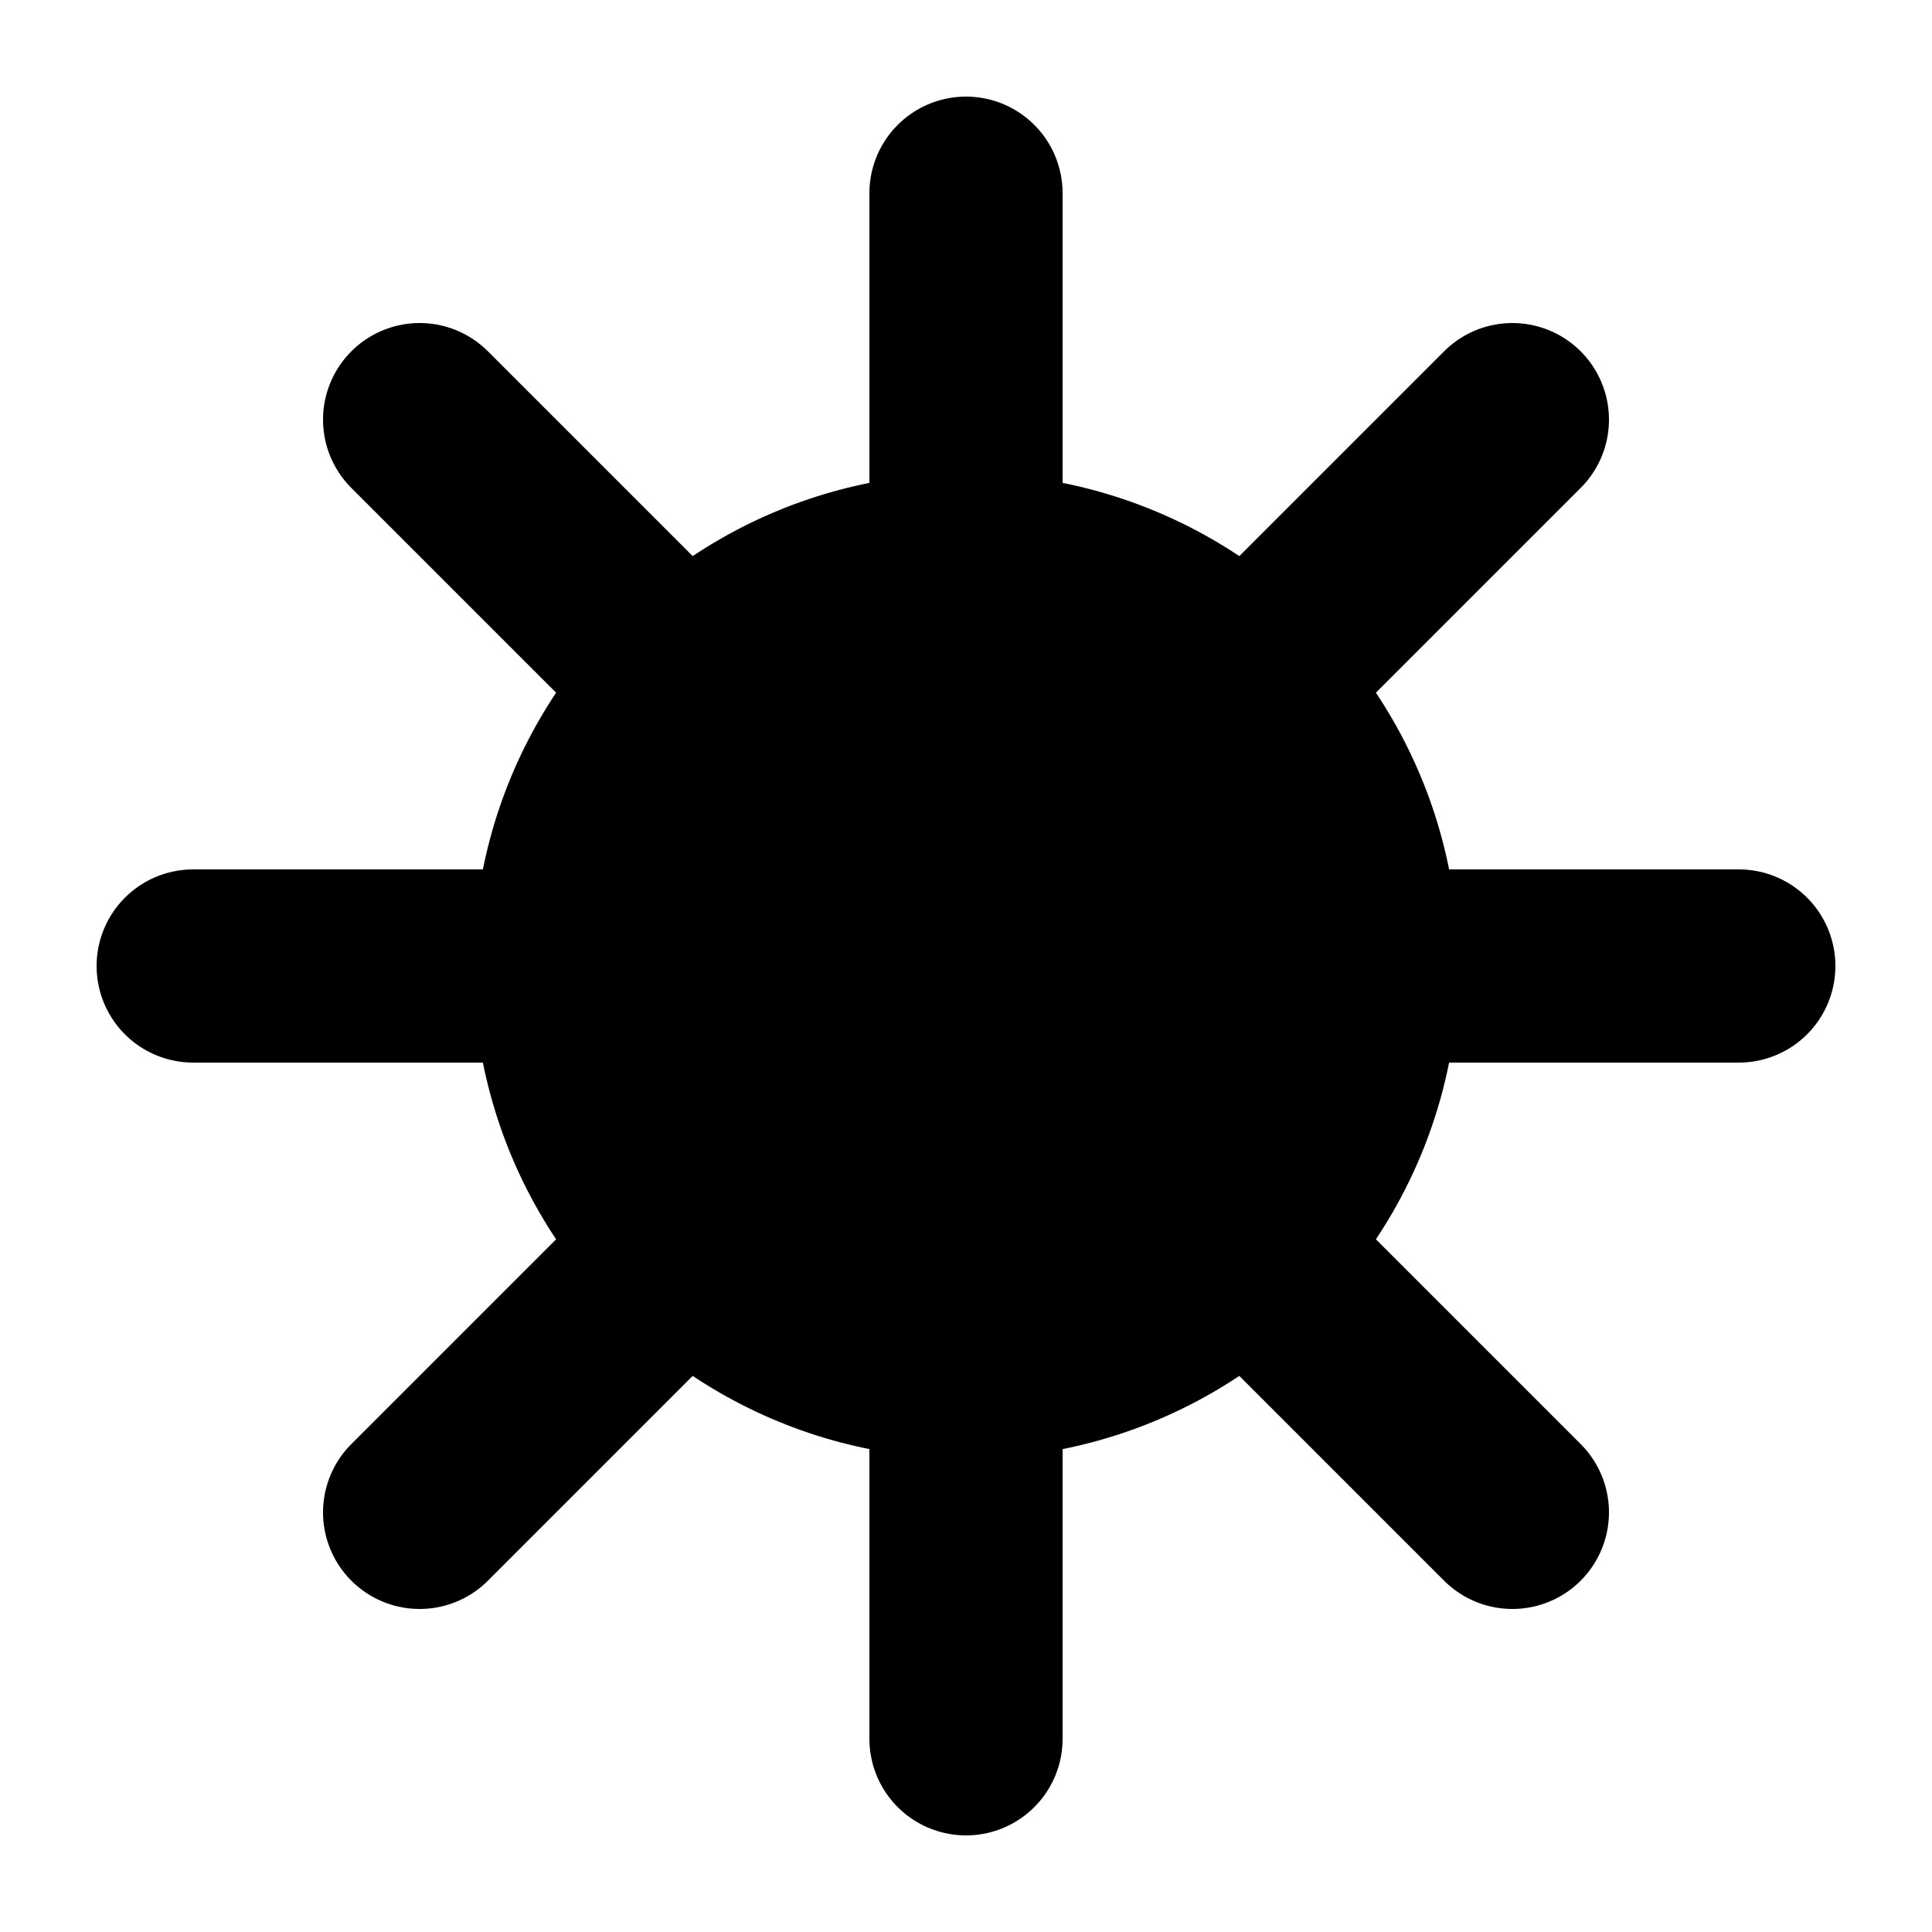 <?xml version="1.0" encoding="utf-8"?>
<!-- Generator: Adobe Illustrator 26.1.0, SVG Export Plug-In . SVG Version: 6.00 Build 0)  -->
<svg version="1.1" id="Calque_1" xmlns="http://www.w3.org/2000/svg" xmlns:xlink="http://www.w3.org/1999/xlink" x="0px" y="0px"
	 viewBox="0 0 100 100" style="enable-background:new 0 0 100 100;" xml:space="preserve">
<style type="text/css">
	.st0{fill:#000000;stroke:#000000;stroke-miterlimit:10;}
	.st1{fill:#000000;stroke:#000000;stroke-width:10;stroke-linecap:round;stroke-miterlimit:10;}
</style>
<circle class="st0" cx="50" cy="50" r="25"/>
<line class="st1" x1="90" y1="50" x2="10" y2="50"/>
<line class="st1" x1="78.28" y1="21.72" x2="21.72" y2="78.28"/>
<line class="st1" x1="50" y1="10" x2="50" y2="90"/>
<line class="st1" x1="21.72" y1="21.72" x2="78.28" y2="78.28"/>
</svg>
